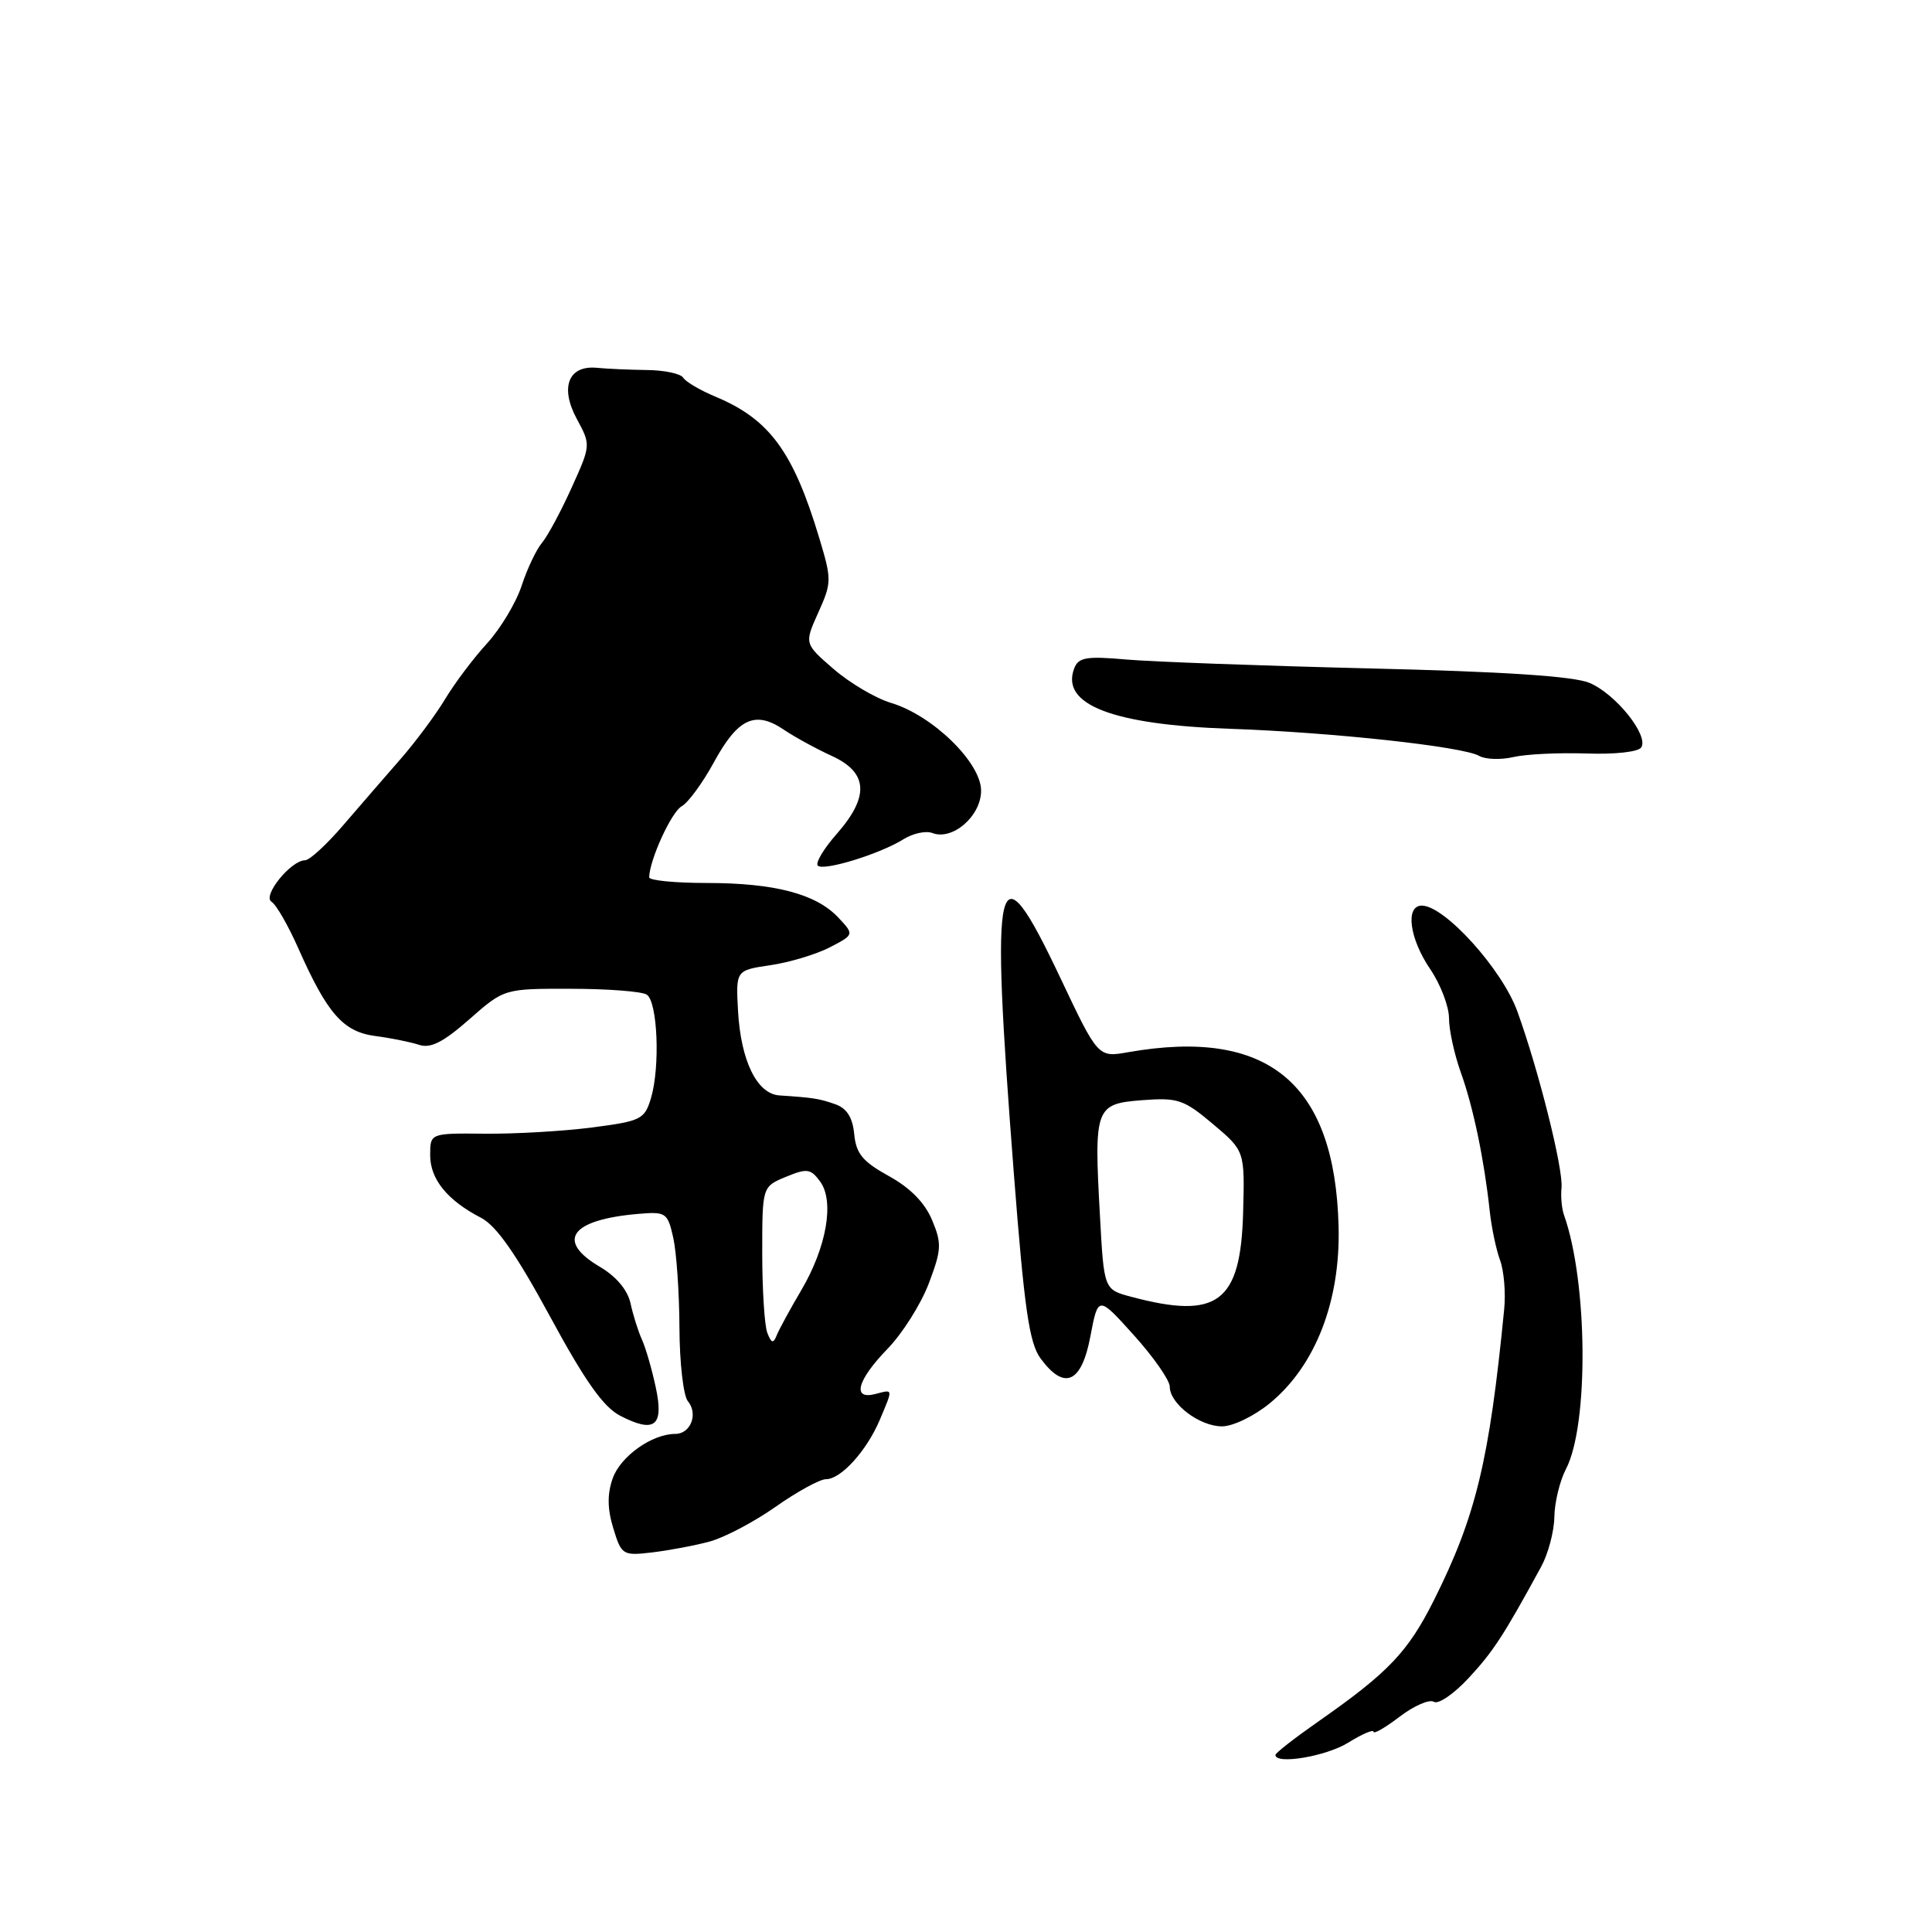 <?xml version="1.0" encoding="UTF-8" standalone="no"?>
<!DOCTYPE svg PUBLIC "-//W3C//DTD SVG 1.1//EN" "http://www.w3.org/Graphics/SVG/1.1/DTD/svg11.dtd" >
<svg xmlns="http://www.w3.org/2000/svg" xmlns:xlink="http://www.w3.org/1999/xlink" version="1.1" viewBox="0 0 256 256">
 <g >
 <path fill="currentColor"
d=" M 178.63 230.92 C 180.48 229.77 182.00 229.12 182.00 229.47 C 182.00 229.82 183.56 228.92 185.46 227.47 C 187.36 226.02 189.40 225.13 190.00 225.50 C 190.59 225.87 192.67 224.44 194.62 222.33 C 197.87 218.82 199.22 216.75 204.20 207.62 C 205.14 205.90 205.93 202.93 205.96 201.00 C 205.99 199.07 206.68 196.22 207.50 194.65 C 210.54 188.82 210.39 169.86 207.24 161.00 C 206.94 160.18 206.79 158.55 206.91 157.38 C 207.15 154.86 203.86 141.75 201.05 134.00 C 199.03 128.42 191.42 120.00 188.40 120.00 C 186.18 120.00 186.75 124.35 189.50 128.40 C 190.88 130.43 192.00 133.36 192.00 134.92 C 192.00 136.48 192.71 139.72 193.57 142.12 C 195.21 146.68 196.67 153.67 197.40 160.50 C 197.64 162.70 198.26 165.62 198.77 167.00 C 199.28 168.38 199.53 171.30 199.31 173.50 C 197.34 193.60 195.56 200.95 189.97 212.10 C 186.55 218.90 183.95 221.63 174.75 228.06 C 171.59 230.27 169.00 232.28 169.00 232.54 C 169.00 233.85 175.71 232.73 178.63 230.92 Z  M 94.04 204.26 C 95.99 203.73 99.93 201.66 102.78 199.65 C 105.64 197.64 108.64 196.00 109.45 196.00 C 111.44 196.00 114.84 192.24 116.58 188.13 C 118.35 183.92 118.38 184.09 116.00 184.71 C 112.86 185.53 113.57 182.89 117.58 178.75 C 119.56 176.72 122.02 172.82 123.06 170.09 C 124.76 165.60 124.81 164.78 123.50 161.65 C 122.54 159.36 120.59 157.38 117.77 155.83 C 114.31 153.92 113.44 152.87 113.19 150.29 C 112.98 148.07 112.21 146.86 110.69 146.32 C 108.55 145.57 107.81 145.45 103.28 145.15 C 100.30 144.95 98.16 140.57 97.79 133.92 C 97.50 128.57 97.50 128.57 102.10 127.89 C 104.63 127.52 108.16 126.45 109.95 125.53 C 113.20 123.84 113.20 123.84 111.07 121.57 C 108.12 118.44 102.64 117.00 93.63 117.00 C 89.44 117.00 86.01 116.66 86.02 116.25 C 86.06 113.95 88.96 107.60 90.32 106.84 C 91.19 106.36 93.11 103.73 94.60 101.00 C 97.75 95.21 100.04 94.12 103.80 96.65 C 105.28 97.65 108.19 99.24 110.25 100.18 C 115.03 102.38 115.22 105.54 110.87 110.50 C 109.14 112.46 108.02 114.35 108.36 114.70 C 109.13 115.46 116.64 113.14 119.74 111.19 C 120.98 110.42 122.69 110.05 123.54 110.38 C 126.22 111.41 130.00 108.13 130.00 104.77 C 130.00 101.05 123.58 94.79 118.07 93.14 C 116.03 92.53 112.61 90.51 110.47 88.66 C 106.57 85.29 106.57 85.29 108.43 81.16 C 110.21 77.20 110.22 76.81 108.55 71.27 C 105.11 59.84 101.96 55.55 94.82 52.57 C 92.79 51.72 90.86 50.59 90.53 50.05 C 90.20 49.51 88.03 49.05 85.71 49.03 C 83.40 49.00 80.43 48.87 79.13 48.74 C 75.34 48.36 74.16 51.28 76.41 55.47 C 78.30 58.97 78.30 58.97 75.73 64.65 C 74.32 67.78 72.56 71.04 71.82 71.92 C 71.08 72.79 69.86 75.35 69.12 77.61 C 68.38 79.87 66.31 83.31 64.53 85.26 C 62.75 87.20 60.24 90.53 58.97 92.65 C 57.69 94.77 55.03 98.34 53.07 100.58 C 51.11 102.83 47.70 106.76 45.50 109.32 C 43.30 111.89 41.02 113.99 40.42 113.99 C 38.54 114.01 34.73 118.71 35.98 119.49 C 36.60 119.87 38.19 122.64 39.52 125.64 C 43.36 134.31 45.47 136.72 49.74 137.28 C 51.81 137.55 54.42 138.08 55.54 138.45 C 57.06 138.95 58.75 138.09 62.19 135.06 C 66.81 131.00 66.81 131.00 75.65 131.02 C 80.52 131.02 85.04 131.37 85.69 131.79 C 87.14 132.71 87.49 141.36 86.26 145.50 C 85.41 148.33 84.96 148.55 78.43 149.40 C 74.62 149.89 68.24 150.26 64.25 150.22 C 57.00 150.15 57.00 150.15 57.00 153.07 C 57.00 156.26 59.28 159.06 63.75 161.37 C 65.77 162.42 68.41 166.19 72.88 174.44 C 77.51 182.99 79.95 186.44 82.17 187.59 C 86.76 189.96 88.00 188.97 86.89 183.82 C 86.38 181.44 85.56 178.60 85.06 177.50 C 84.56 176.40 83.88 174.24 83.55 172.70 C 83.16 170.93 81.66 169.14 79.47 167.85 C 73.61 164.39 75.63 161.62 84.53 160.85 C 88.25 160.53 88.46 160.67 89.21 164.01 C 89.64 165.93 90.01 171.30 90.03 175.94 C 90.05 180.58 90.55 184.96 91.15 185.67 C 92.54 187.35 91.52 190.00 89.48 190.00 C 86.39 190.00 82.20 192.98 81.18 195.91 C 80.45 197.99 80.48 199.95 81.27 202.52 C 82.35 206.06 82.51 206.16 86.44 205.70 C 88.67 205.43 92.10 204.79 94.04 204.26 Z  M 168.29 185.91 C 174.31 180.95 177.63 172.40 177.37 162.50 C 176.88 143.51 168.02 136.17 149.50 139.42 C 145.50 140.13 145.50 140.13 140.50 129.57 C 131.96 111.54 131.19 114.79 134.34 155.50 C 135.73 173.46 136.38 177.96 137.88 180.00 C 141.03 184.29 143.31 183.29 144.48 177.08 C 145.51 171.66 145.51 171.66 150.26 176.94 C 152.87 179.84 155.00 182.90 155.00 183.74 C 155.00 186.01 158.94 189.00 161.93 189.00 C 163.38 189.00 166.22 187.62 168.29 185.91 Z  M 210.17 99.84 C 213.99 99.98 217.11 99.63 217.48 99.03 C 218.48 97.42 214.06 91.92 210.60 90.48 C 208.49 89.60 199.19 88.99 181.50 88.57 C 167.20 88.22 152.69 87.69 149.25 87.39 C 143.95 86.92 142.90 87.10 142.34 88.56 C 140.50 93.36 147.40 96.03 163.00 96.57 C 176.44 97.03 193.85 98.92 196.00 100.16 C 196.82 100.63 198.85 100.70 200.50 100.32 C 202.15 99.93 206.50 99.72 210.17 99.84 Z  M 101.67 176.60 C 101.30 175.63 101.00 170.88 101.00 166.04 C 101.00 157.24 101.00 157.24 104.13 155.94 C 106.94 154.78 107.42 154.85 108.68 156.57 C 110.59 159.19 109.53 165.28 106.15 171.00 C 104.69 173.47 103.24 176.14 102.92 176.93 C 102.47 178.07 102.21 178.00 101.67 176.60 Z  M 149.89 171.83 C 146.28 170.87 146.28 170.87 145.75 161.11 C 144.95 146.73 145.12 146.26 151.35 145.78 C 156.07 145.42 156.86 145.69 160.72 148.94 C 164.94 152.50 164.94 152.50 164.72 160.65 C 164.40 172.60 161.36 174.89 149.89 171.83 Z "/>
</g>
</svg>